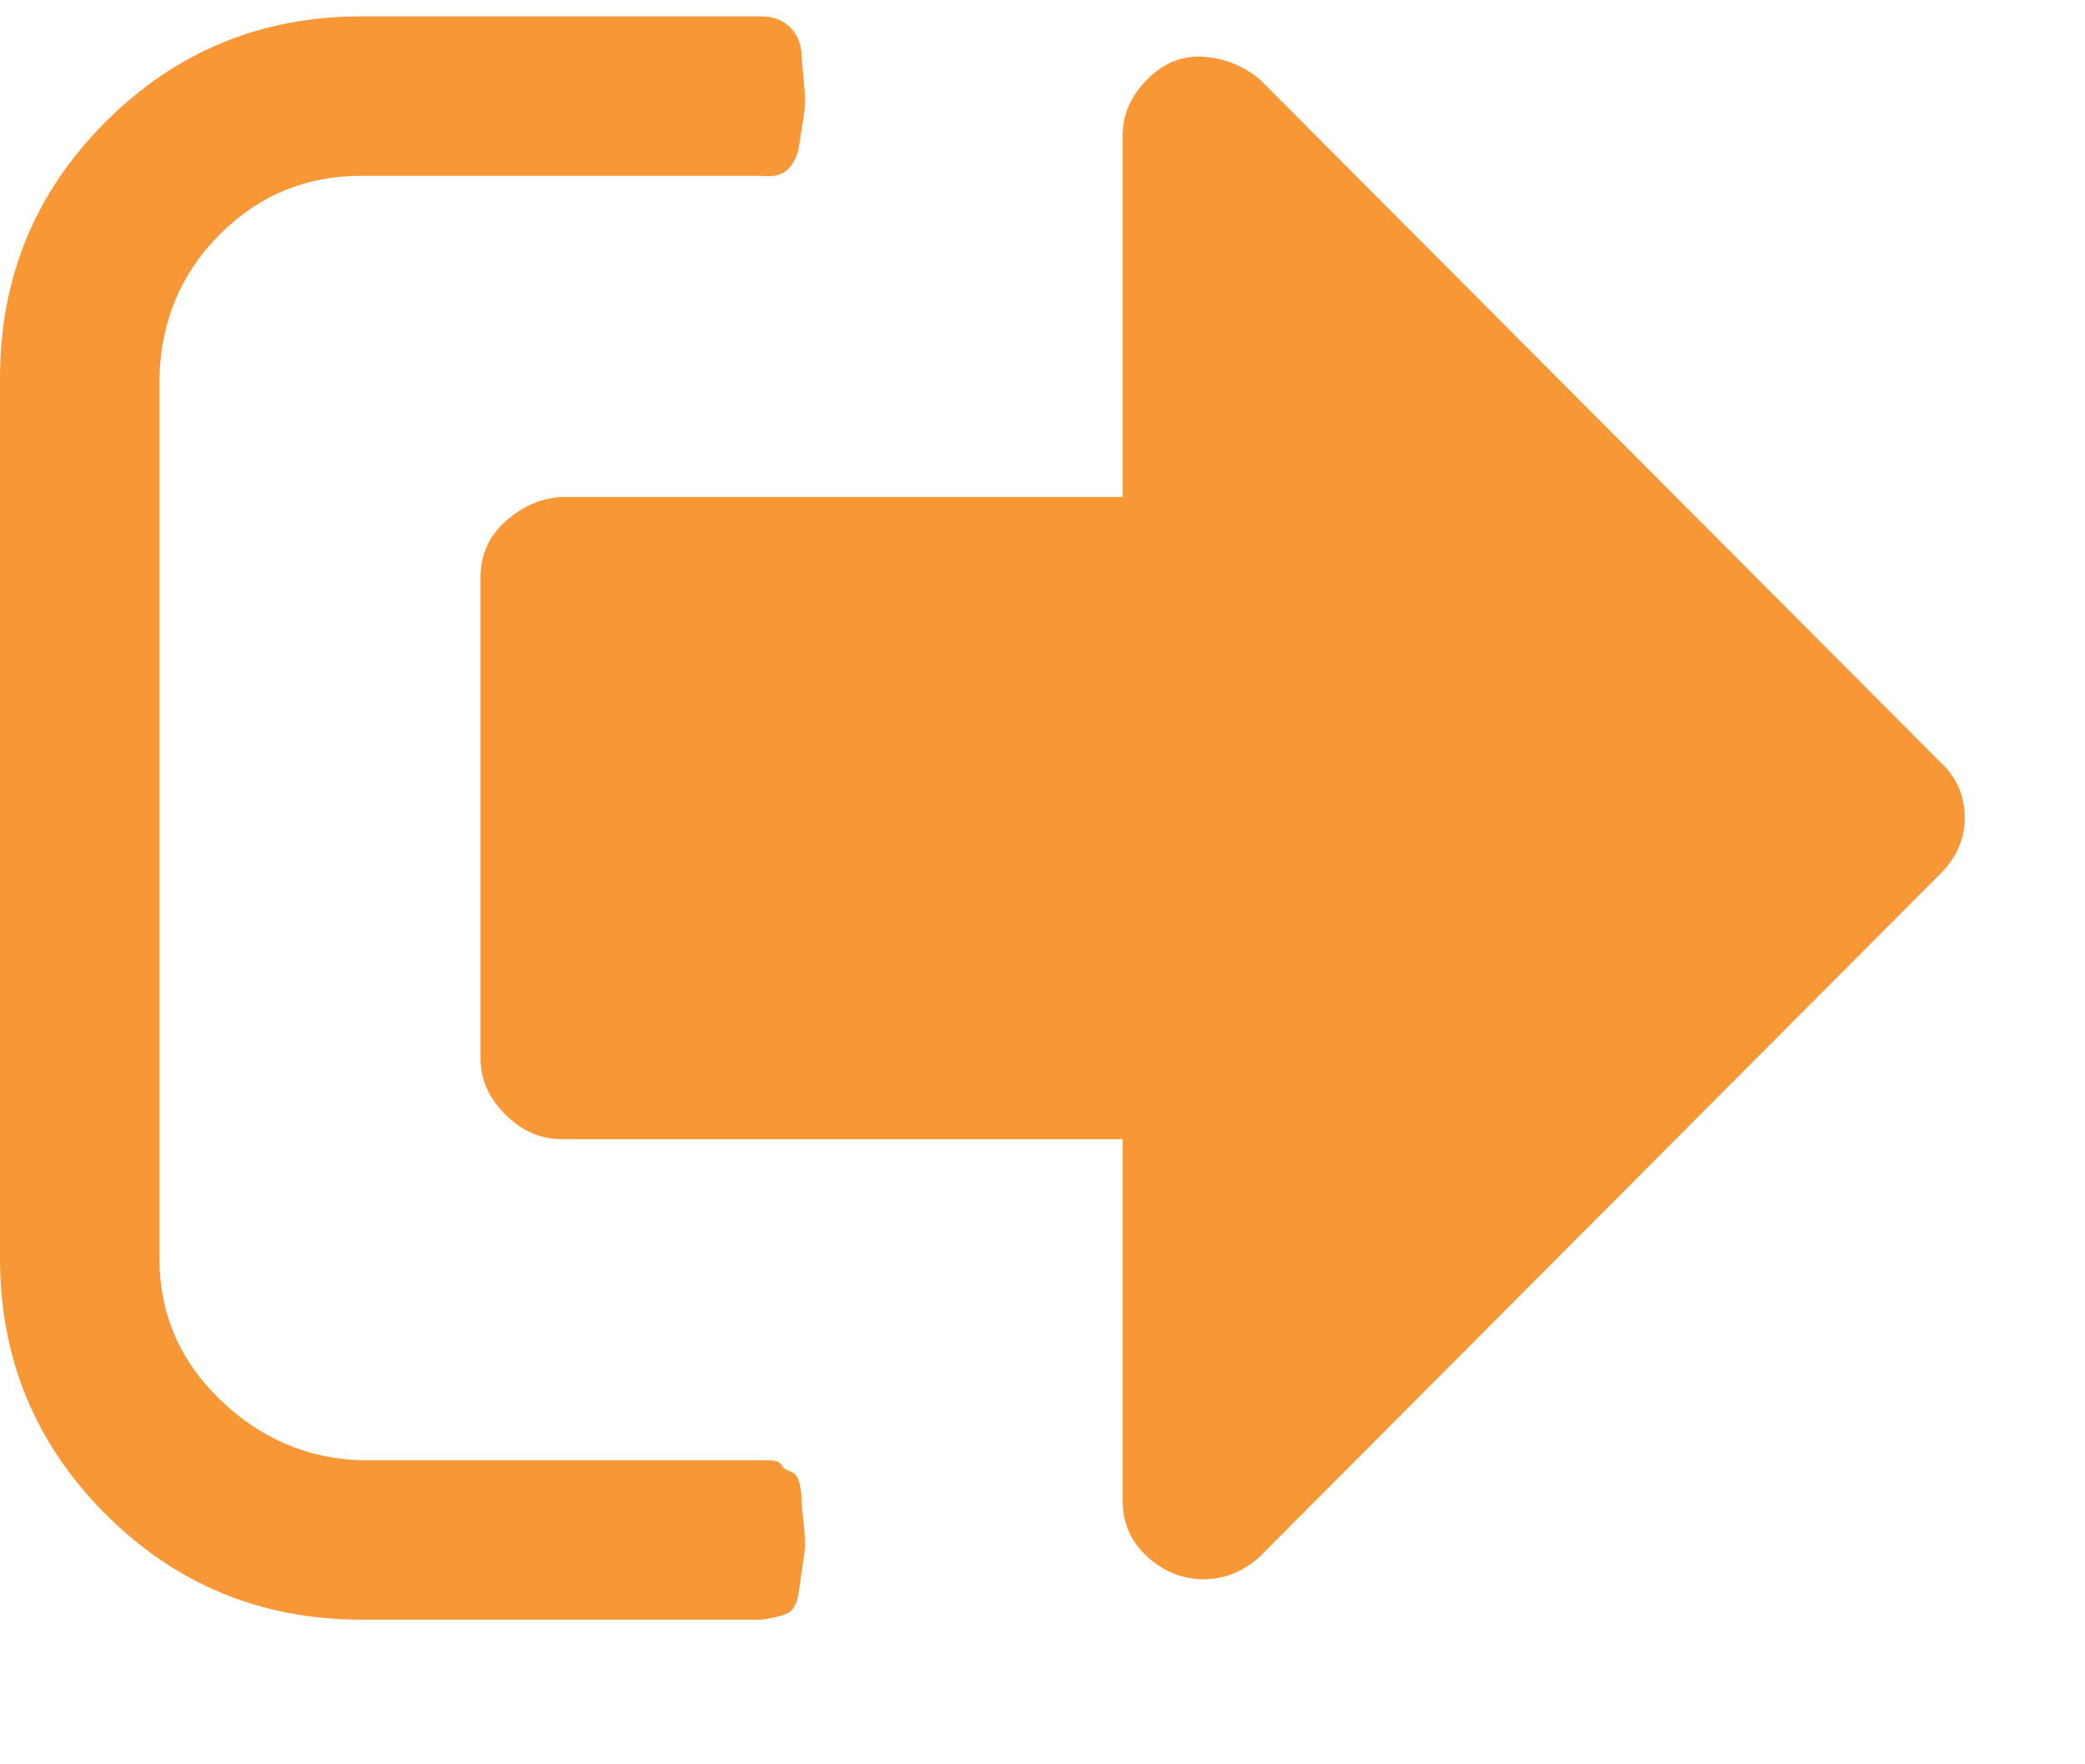 <svg width="13" height="11" viewBox="0 0 13 11" fill="none" xmlns="http://www.w3.org/2000/svg">
<path d="M4.998 9.356C4.998 9.375 5.003 9.426 5.012 9.51C5.021 9.594 5.021 9.659 5.012 9.706L4.984 9.902C4.975 9.986 4.951 10.037 4.914 10.056C4.877 10.075 4.821 10.089 4.746 10.098H2.254C1.629 10.098 1.097 9.879 0.658 9.44C0.219 9.001 0 8.469 0 7.844V2.356C0 1.731 0.219 1.199 0.658 0.76C1.097 0.321 1.629 0.102 2.254 0.102H4.746C4.821 0.102 4.881 0.125 4.928 0.172C4.975 0.219 4.998 0.279 4.998 0.354L5.012 0.508C5.021 0.592 5.021 0.662 5.012 0.718L4.984 0.9C4.975 0.965 4.951 1.017 4.914 1.054C4.877 1.091 4.821 1.105 4.746 1.096H2.254C1.909 1.096 1.615 1.217 1.372 1.46C1.129 1.703 1.003 2.001 0.994 2.356V7.844C0.994 8.189 1.12 8.483 1.372 8.726C1.624 8.969 1.918 9.095 2.254 9.104H4.774C4.83 9.104 4.863 9.113 4.872 9.132C4.881 9.151 4.9 9.165 4.928 9.174C4.956 9.183 4.975 9.207 4.984 9.244C4.993 9.281 4.998 9.319 4.998 9.356ZM12.25 5.1C12.25 5.231 12.199 5.347 12.096 5.45L7.854 9.706C7.751 9.799 7.635 9.846 7.504 9.846C7.373 9.846 7.257 9.799 7.154 9.706C7.051 9.613 7 9.496 7 9.356V7.102H3.5C3.369 7.102 3.253 7.051 3.15 6.948C3.047 6.845 2.996 6.729 2.996 6.598V3.602C2.996 3.462 3.047 3.345 3.15 3.252C3.253 3.159 3.369 3.107 3.5 3.098H7V0.844C7 0.713 7.051 0.597 7.154 0.494C7.257 0.391 7.373 0.345 7.504 0.354C7.635 0.363 7.751 0.41 7.854 0.494L12.096 4.75C12.199 4.843 12.25 4.96 12.25 5.1Z" fill="#F89736"/>
</svg>
